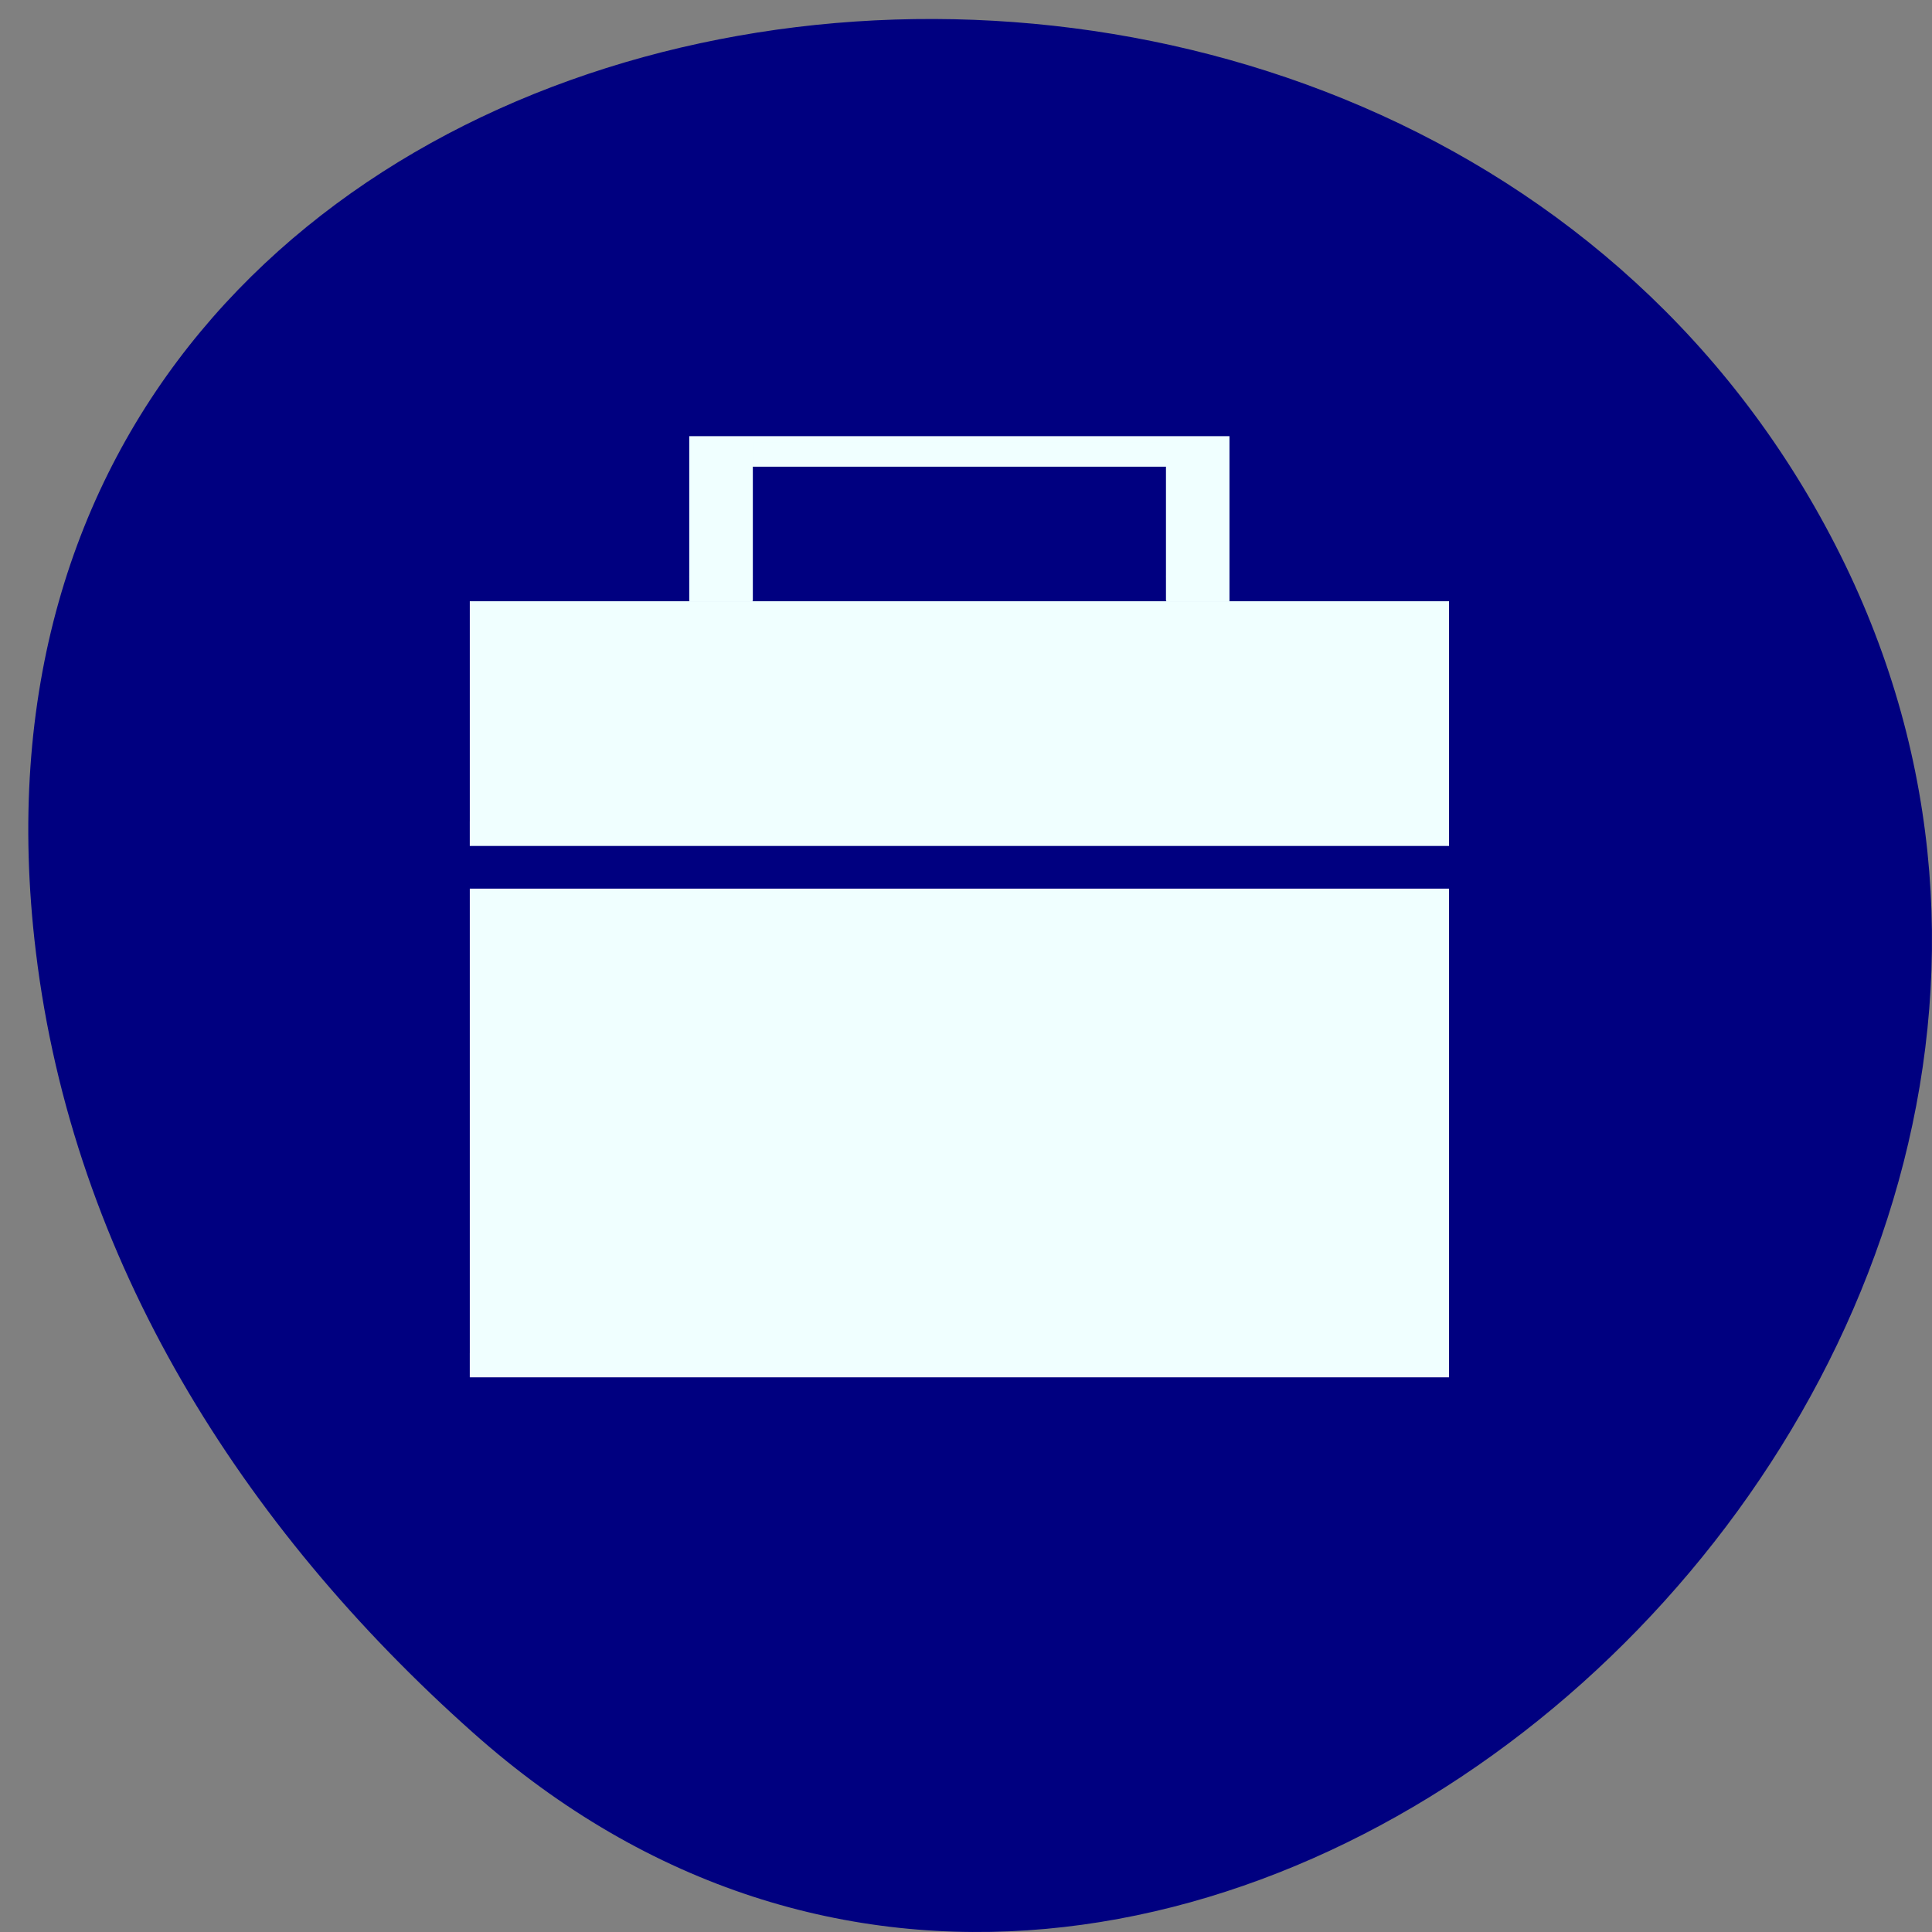 
<svg xmlns="http://www.w3.org/2000/svg" xmlns:xlink="http://www.w3.org/1999/xlink" width="24px" height="24px" viewBox="0 0 24 24" version="1.1">
<rect x="0" y="0" width="24" height="24" fill="#808080" stroke="none"/>
<g id="surface1">
<path style=" stroke:none;fill-rule:nonzero;fill:rgb(0%,0%,50.196%);fill-opacity:1;" d="M 5.875 21.523 C 14.672 29.363 28.211 16.996 22.734 6.645 C 17.203 -3.82 -1.113 -1.031 0.445 11.82 C 0.906 15.648 3 18.965 5.875 21.523 "/>
<path style=" stroke:none;fill-rule:nonzero;fill:rgb(94.118%,100%,100%);fill-opacity:1;" d="M 5.836 7.469 L 5.836 10.508 L 18 10.508 L 18 7.469 Z M 5.836 11.039 L 5.836 17.109 L 18 17.109 L 18 11.039 Z M 5.836 11.039 "/>
<path style=" stroke:none;fill-rule:nonzero;fill:rgb(94.118%,100%,100%);fill-opacity:1;" d="M 8.562 5.418 C 8.562 5.418 8.562 5.418 8.562 5.422 L 8.562 7.461 C 8.562 7.465 8.562 7.469 8.57 7.469 L 9.344 7.469 C 9.348 7.469 9.352 7.465 9.352 7.461 L 9.352 5.797 L 14.484 5.797 L 14.484 7.461 C 14.484 7.465 14.492 7.469 14.492 7.469 L 15.266 7.469 C 15.273 7.469 15.273 7.465 15.273 7.461 L 15.273 5.422 C 15.273 5.422 15.273 5.418 15.273 5.418 Z M 8.562 5.418 "/>
<path style=" stroke:none;fill-rule:nonzero;fill:rgb(94.118%,100%,100%);fill-opacity:0.314;" d="M 9.352 5.492 L 9.352 5.797 L 14.484 5.797 L 14.484 5.492 Z M 8.562 7.156 L 8.562 7.164 L 8.57 7.164 C 8.562 7.164 8.562 7.16 8.562 7.156 Z M 9.352 7.156 C 9.352 7.16 9.344 7.164 9.344 7.164 L 9.352 7.164 Z M 14.484 7.156 L 14.484 7.164 L 14.492 7.164 C 14.488 7.164 14.484 7.16 14.484 7.156 Z M 15.273 7.156 C 15.273 7.16 15.27 7.164 15.266 7.164 L 15.273 7.164 Z M 5.836 10.203 L 5.836 10.508 L 18 10.508 L 18 10.203 Z M 5.836 16.809 L 5.836 17.109 L 18 17.109 L 18 16.809 Z M 5.836 16.809 "/>
</g>
</svg>
